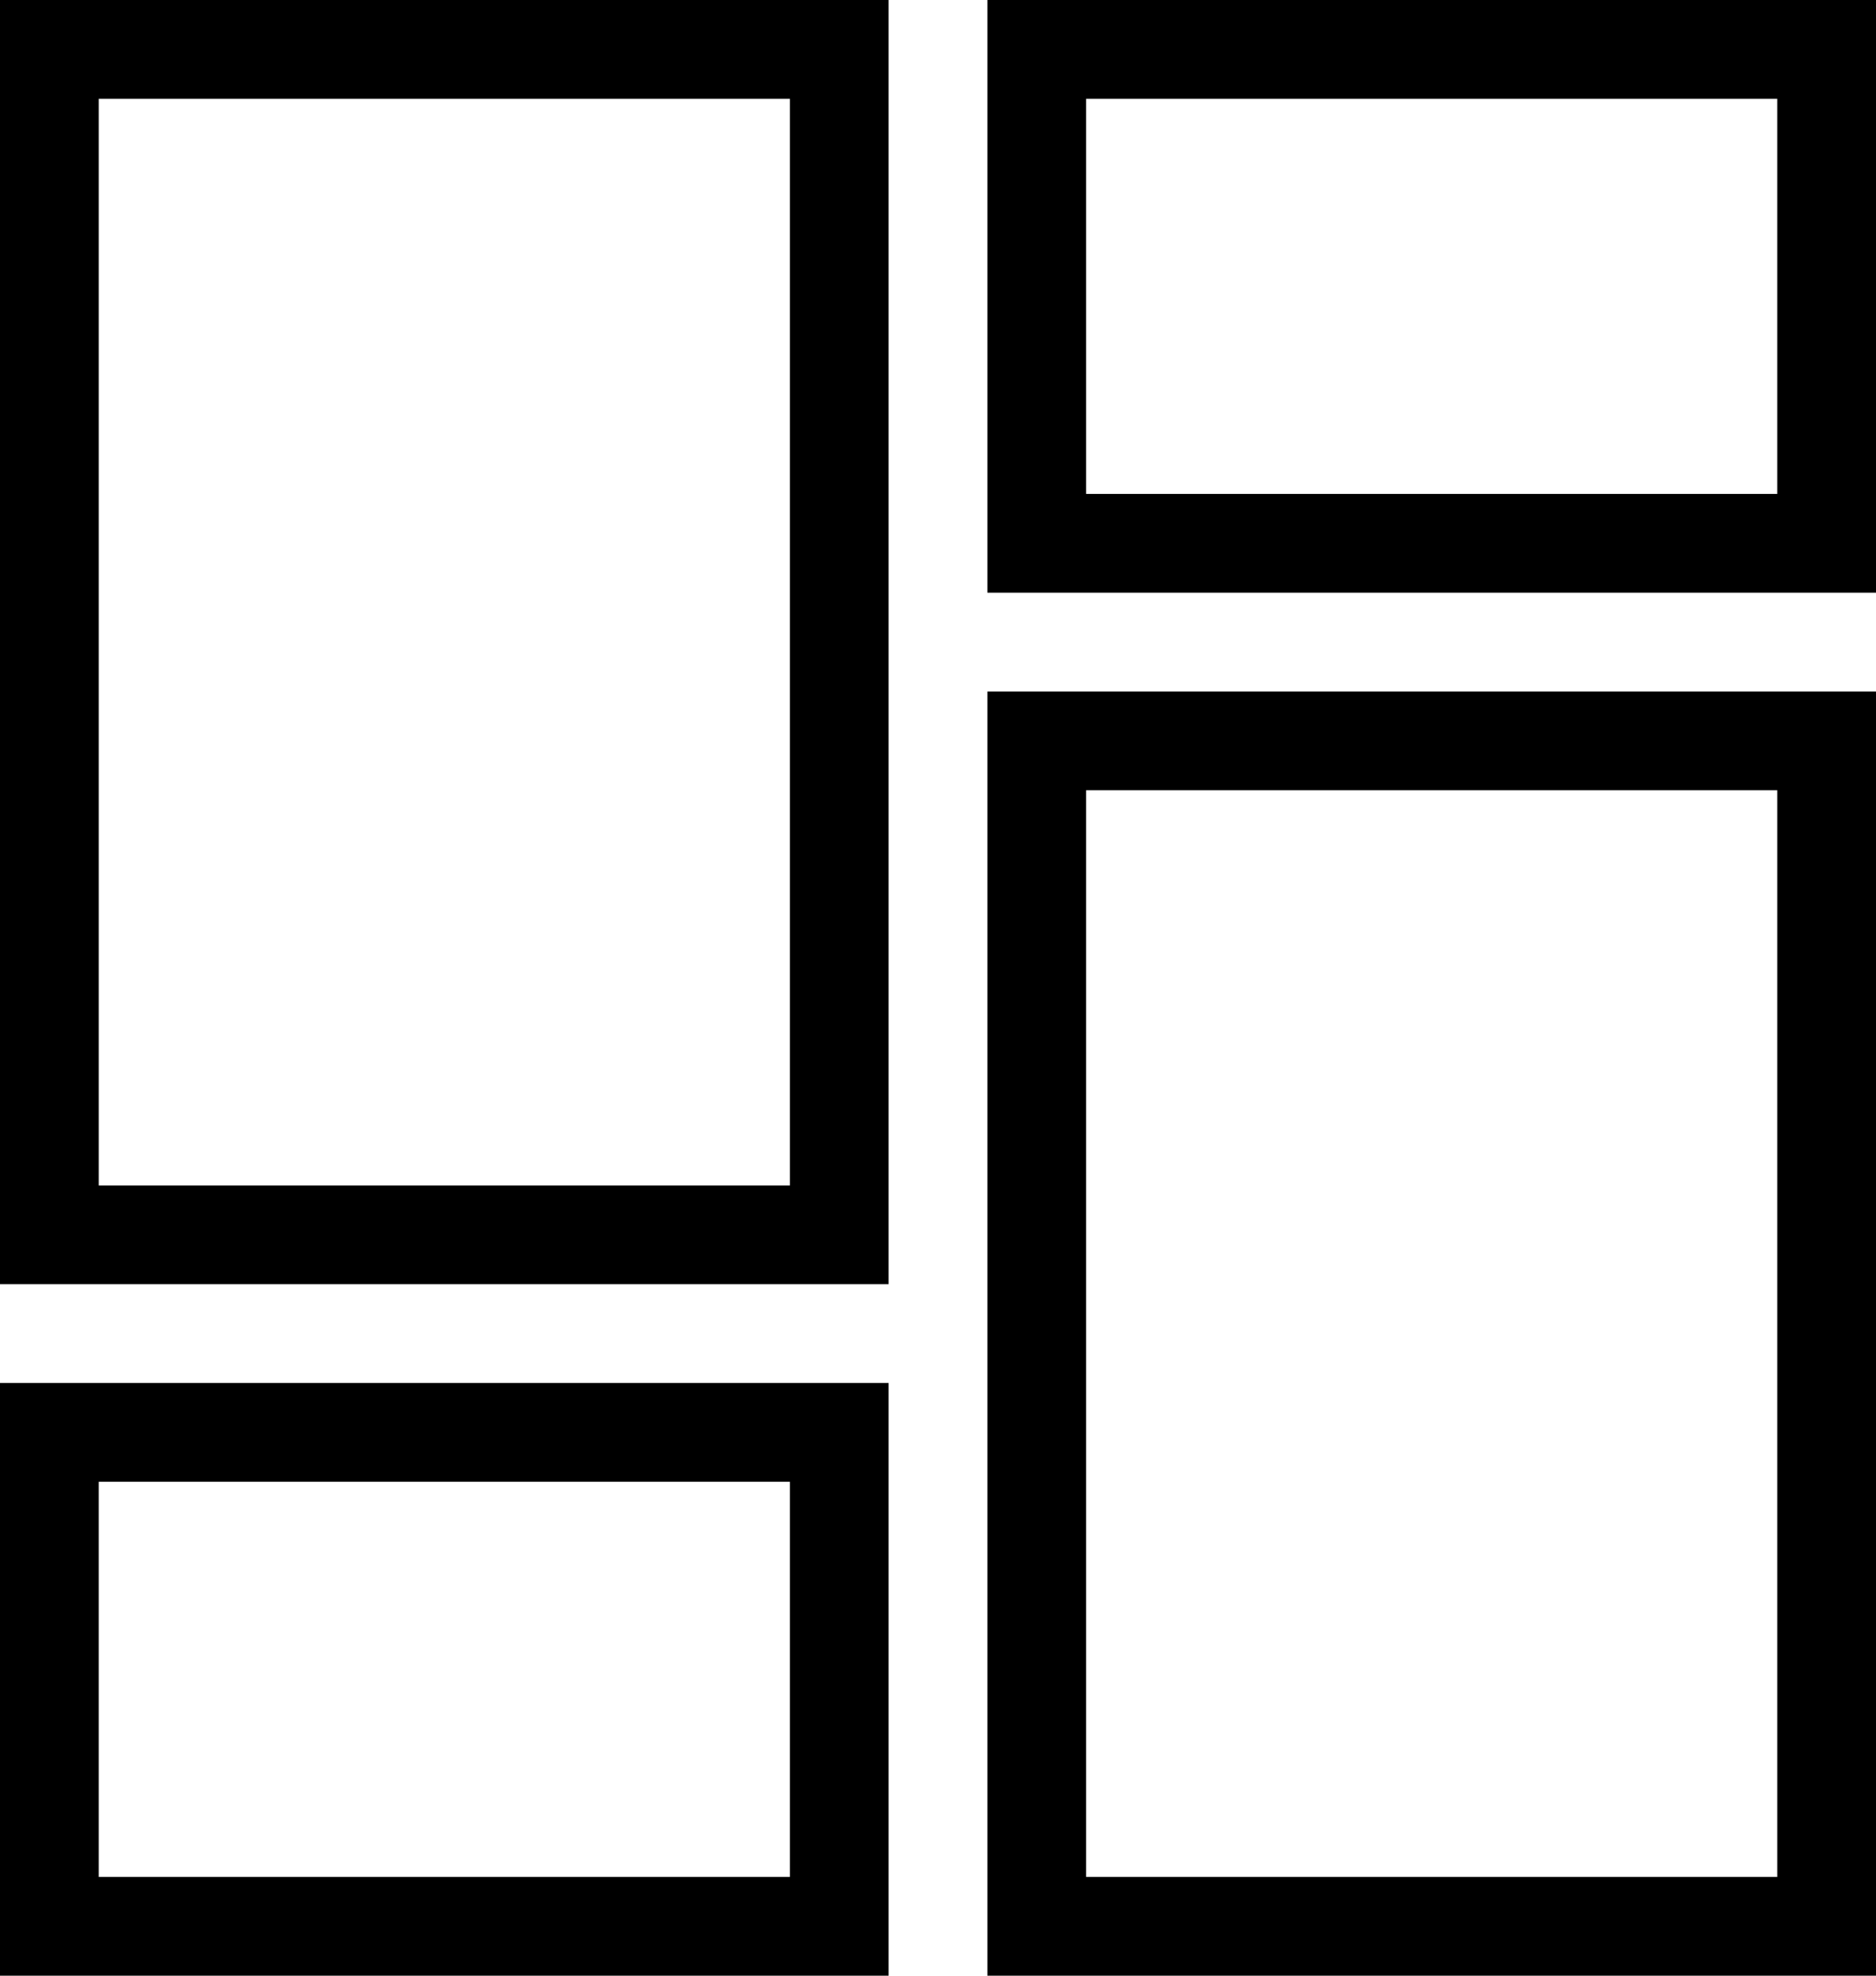 <?xml version="1.0" standalone="no"?>
<!DOCTYPE svg PUBLIC "-//W3C//DTD SVG 20010904//EN"
 "http://www.w3.org/TR/2001/REC-SVG-20010904/DTD/svg10.dtd">
<svg version="1.0" xmlns="http://www.w3.org/2000/svg"
 width="57pt" height="60pt" viewBox="0 0 57 60"
 preserveAspectRatio="xMidYMid meet">
<g transform="translate(0,60) scale(0.1,-0.1)"
fill="#000000" stroke="none">
<path d="M0 405 l0 -195 135 0 135 0 0 195 0 195 -135 0 -135 0 0 -195z m240
0 l0 -165 -105 0 -105 0 0 165 0 165 105 0 105 0 0 -165z"/>
<path d="M300 510 l0 -90 135 0 135 0 0 90 0 90 -135 0 -135 0 0 -90z m240 0
l0 -60 -105 0 -105 0 0 60 0 60 105 0 105 0 0 -60z"/>
<path d="M300 195 l0 -195 135 0 135 0 0 195 0 195 -135 0 -135 0 0 -195z
m240 0 l0 -165 -105 0 -105 0 0 165 0 165 105 0 105 0 0 -165z"/>
<path d="M0 90 l0 -90 135 0 135 0 0 90 0 90 -135 0 -135 0 0 -90z m240 0 l0
-60 -105 0 -105 0 0 60 0 60 105 0 105 0 0 -60z"/>
</g>
</svg>
